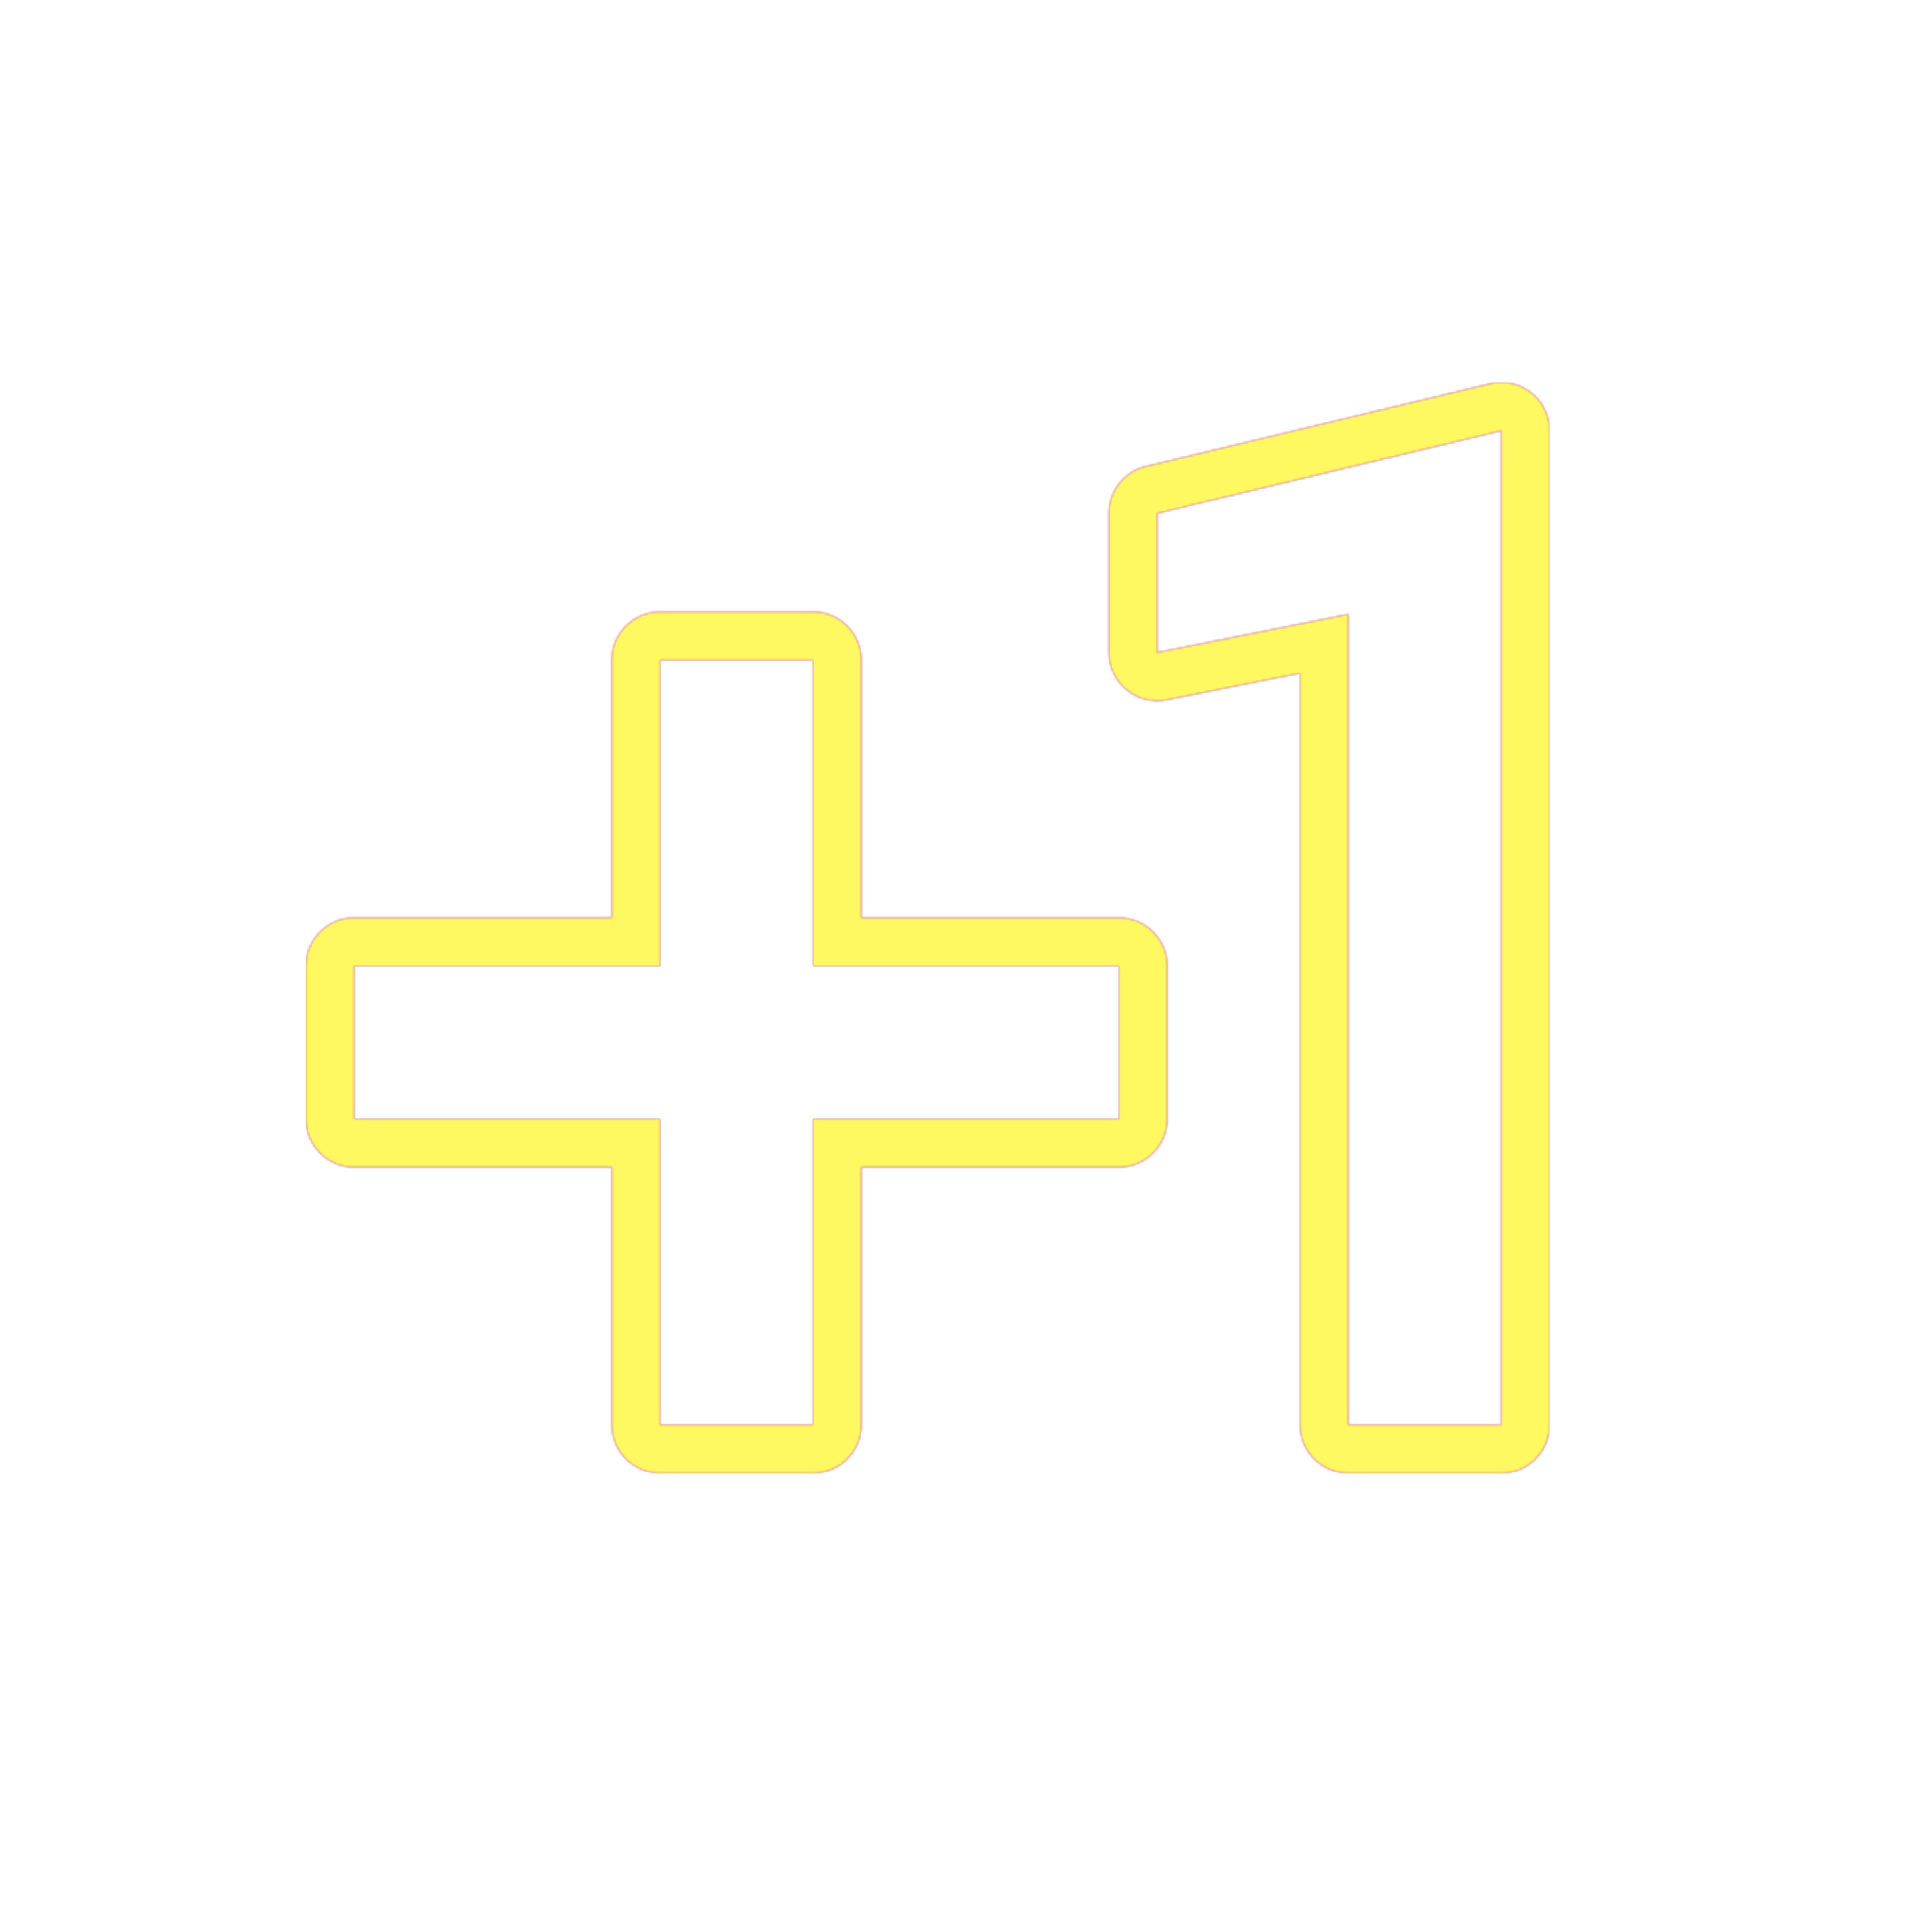 <svg version="1.1" xmlns="http://www.w3.org/2000/svg" xmlns:xlink="http://www.w3.org/1999/xlink" viewBox="0,0,1024,1024">
	<!-- Color names: teamapps-color-1, teamapps-color-2, teamapps-color-3 -->
	<desc>plus_one icon - Licensed under Apache License v2.0 (http://www.apache.org/licenses/LICENSE-2.0) - Created with Iconfu.com - Derivative work of Material icons (Copyright Google Inc.)</desc>
	<defs>
		<radialGradient cx="0" cy="0" r="1448.15" id="color-3k3EiTQn" gradientUnits="userSpaceOnUse">
			<stop offset="0.08" stop-color="#ffffff"/>
			<stop offset="1" stop-color="#000000"/>
		</radialGradient>
		<linearGradient x1="0" y1="1024" x2="1024" y2="0" id="color-EpPK9EvR" gradientUnits="userSpaceOnUse">
			<stop offset="0.2" stop-color="#000000"/>
			<stop offset="0.8" stop-color="#ffffff"/>
		</linearGradient>
		<filter id="filter-BGzPmrKf" color-interpolation-filters="sRGB">
			<feOffset/>
		</filter>
		<mask id="mask-CLXgsAKh">
			<rect fill="url(#color-EpPK9EvR)" x="162.14" y="202.66" width="659.2" height="578.14"/>
		</mask>
		<mask id="mask-s0zMAJGA">
			<path d="M593.06,486.4c14.14,0 25.6,11.46 25.6,25.6v81.06c0,14.14 -11.46,25.6 -25.6,25.6h-136.53v136.54c0,14.14 -11.46,25.6 -25.6,25.6h-81.07c-14.14,0 -25.6,-11.46 -25.6,-25.6v-136.54h-136.53c-14.14,0 -25.6,-11.46 -25.6,-25.6v-81.06c0,-14.14 11.46,-25.6 25.6,-25.6h136.53v-136.54c0,-14.14 11.46,-25.6 25.6,-25.6h81.07c14.14,0 25.6,11.46 25.6,25.6v136.54zM821.34,228.26v526.94c0,14.14 -11.46,25.6 -25.6,25.6h-81.07c-14.14,0 -25.6,-11.46 -25.6,-25.6v-398.43l-70.7,14.15c-7.52,1.5 -15.32,-0.44 -21.25,-5.3c-5.93,-4.86 -9.37,-12.13 -9.37,-19.8v-73.78c0,-11.84 8.12,-22.13 19.63,-24.89l182.4,-43.78c7.62,-1.83 15.67,-0.06 21.82,4.79c6.16,4.85 9.75,12.26 9.75,20.1zM430.94,349.86h-81.07v162.14h-162.13v81.06h162.13v162.14h81.07v-162.14h162.13v-81.06h-162.13zM613.34,272.04v73.78l101.33,-20.27v429.66h81.07v-526.94z" fill="url(#color-3k3EiTQn)"/>
		</mask>
		<mask id="mask-Zdc3I9bq">
			<path d="M593.06,486.4c14.14,0 25.6,11.46 25.6,25.6v81.06c0,14.14 -11.46,25.6 -25.6,25.6h-136.53v136.54c0,14.14 -11.46,25.6 -25.6,25.6h-81.07c-14.14,0 -25.6,-11.46 -25.6,-25.6v-136.54h-136.53c-14.14,0 -25.6,-11.46 -25.6,-25.6v-81.06c0,-14.14 11.46,-25.6 25.6,-25.6h136.53v-136.54c0,-14.14 11.46,-25.6 25.6,-25.6h81.07c14.14,0 25.6,11.46 25.6,25.6v136.54zM821.34,228.26v526.94c0,14.14 -11.46,25.6 -25.6,25.6h-81.07c-14.14,0 -25.6,-11.46 -25.6,-25.6v-398.43l-70.7,14.15c-7.52,1.5 -15.32,-0.44 -21.25,-5.3c-5.93,-4.86 -9.37,-12.13 -9.37,-19.8v-73.78c0,-11.84 8.12,-22.13 19.63,-24.89l182.4,-43.78c7.62,-1.83 15.67,-0.06 21.82,4.79c6.16,4.85 9.75,12.26 9.75,20.1zM430.94,349.86h-81.07v162.14h-162.13v81.06h162.13v162.14h81.07v-162.14h162.13v-81.06h-162.13zM613.34,272.04v73.78l101.33,-20.27v429.66h81.07v-526.94z" fill="#ffffff"/>
		</mask>
	</defs>
	<g fill="none" fill-rule="nonzero" style="mix-blend-mode: normal">
		<g mask="url(#mask-Zdc3I9bq)">
			<g color="#ff0000" class="teamapps-color-2">
				<rect x="162.14" y="202.66" width="659.2" height="578.14" fill="currentColor"/>
			</g>
			<g color="#bc13e0" class="teamapps-color-3" mask="url(#mask-CLXgsAKh)">
				<rect x="162.14" y="202.66" width="659.2" height="578.14" fill="currentColor"/>
			</g>
		</g>
		<g filter="url(#filter-BGzPmrKf)" mask="url(#mask-s0zMAJGA)">
			<g color="#fff961" class="teamapps-color-1">
				<rect x="162.14" y="202.66" width="659.2" height="578.14" fill="currentColor"/>
			</g>
		</g>
	</g>
</svg>